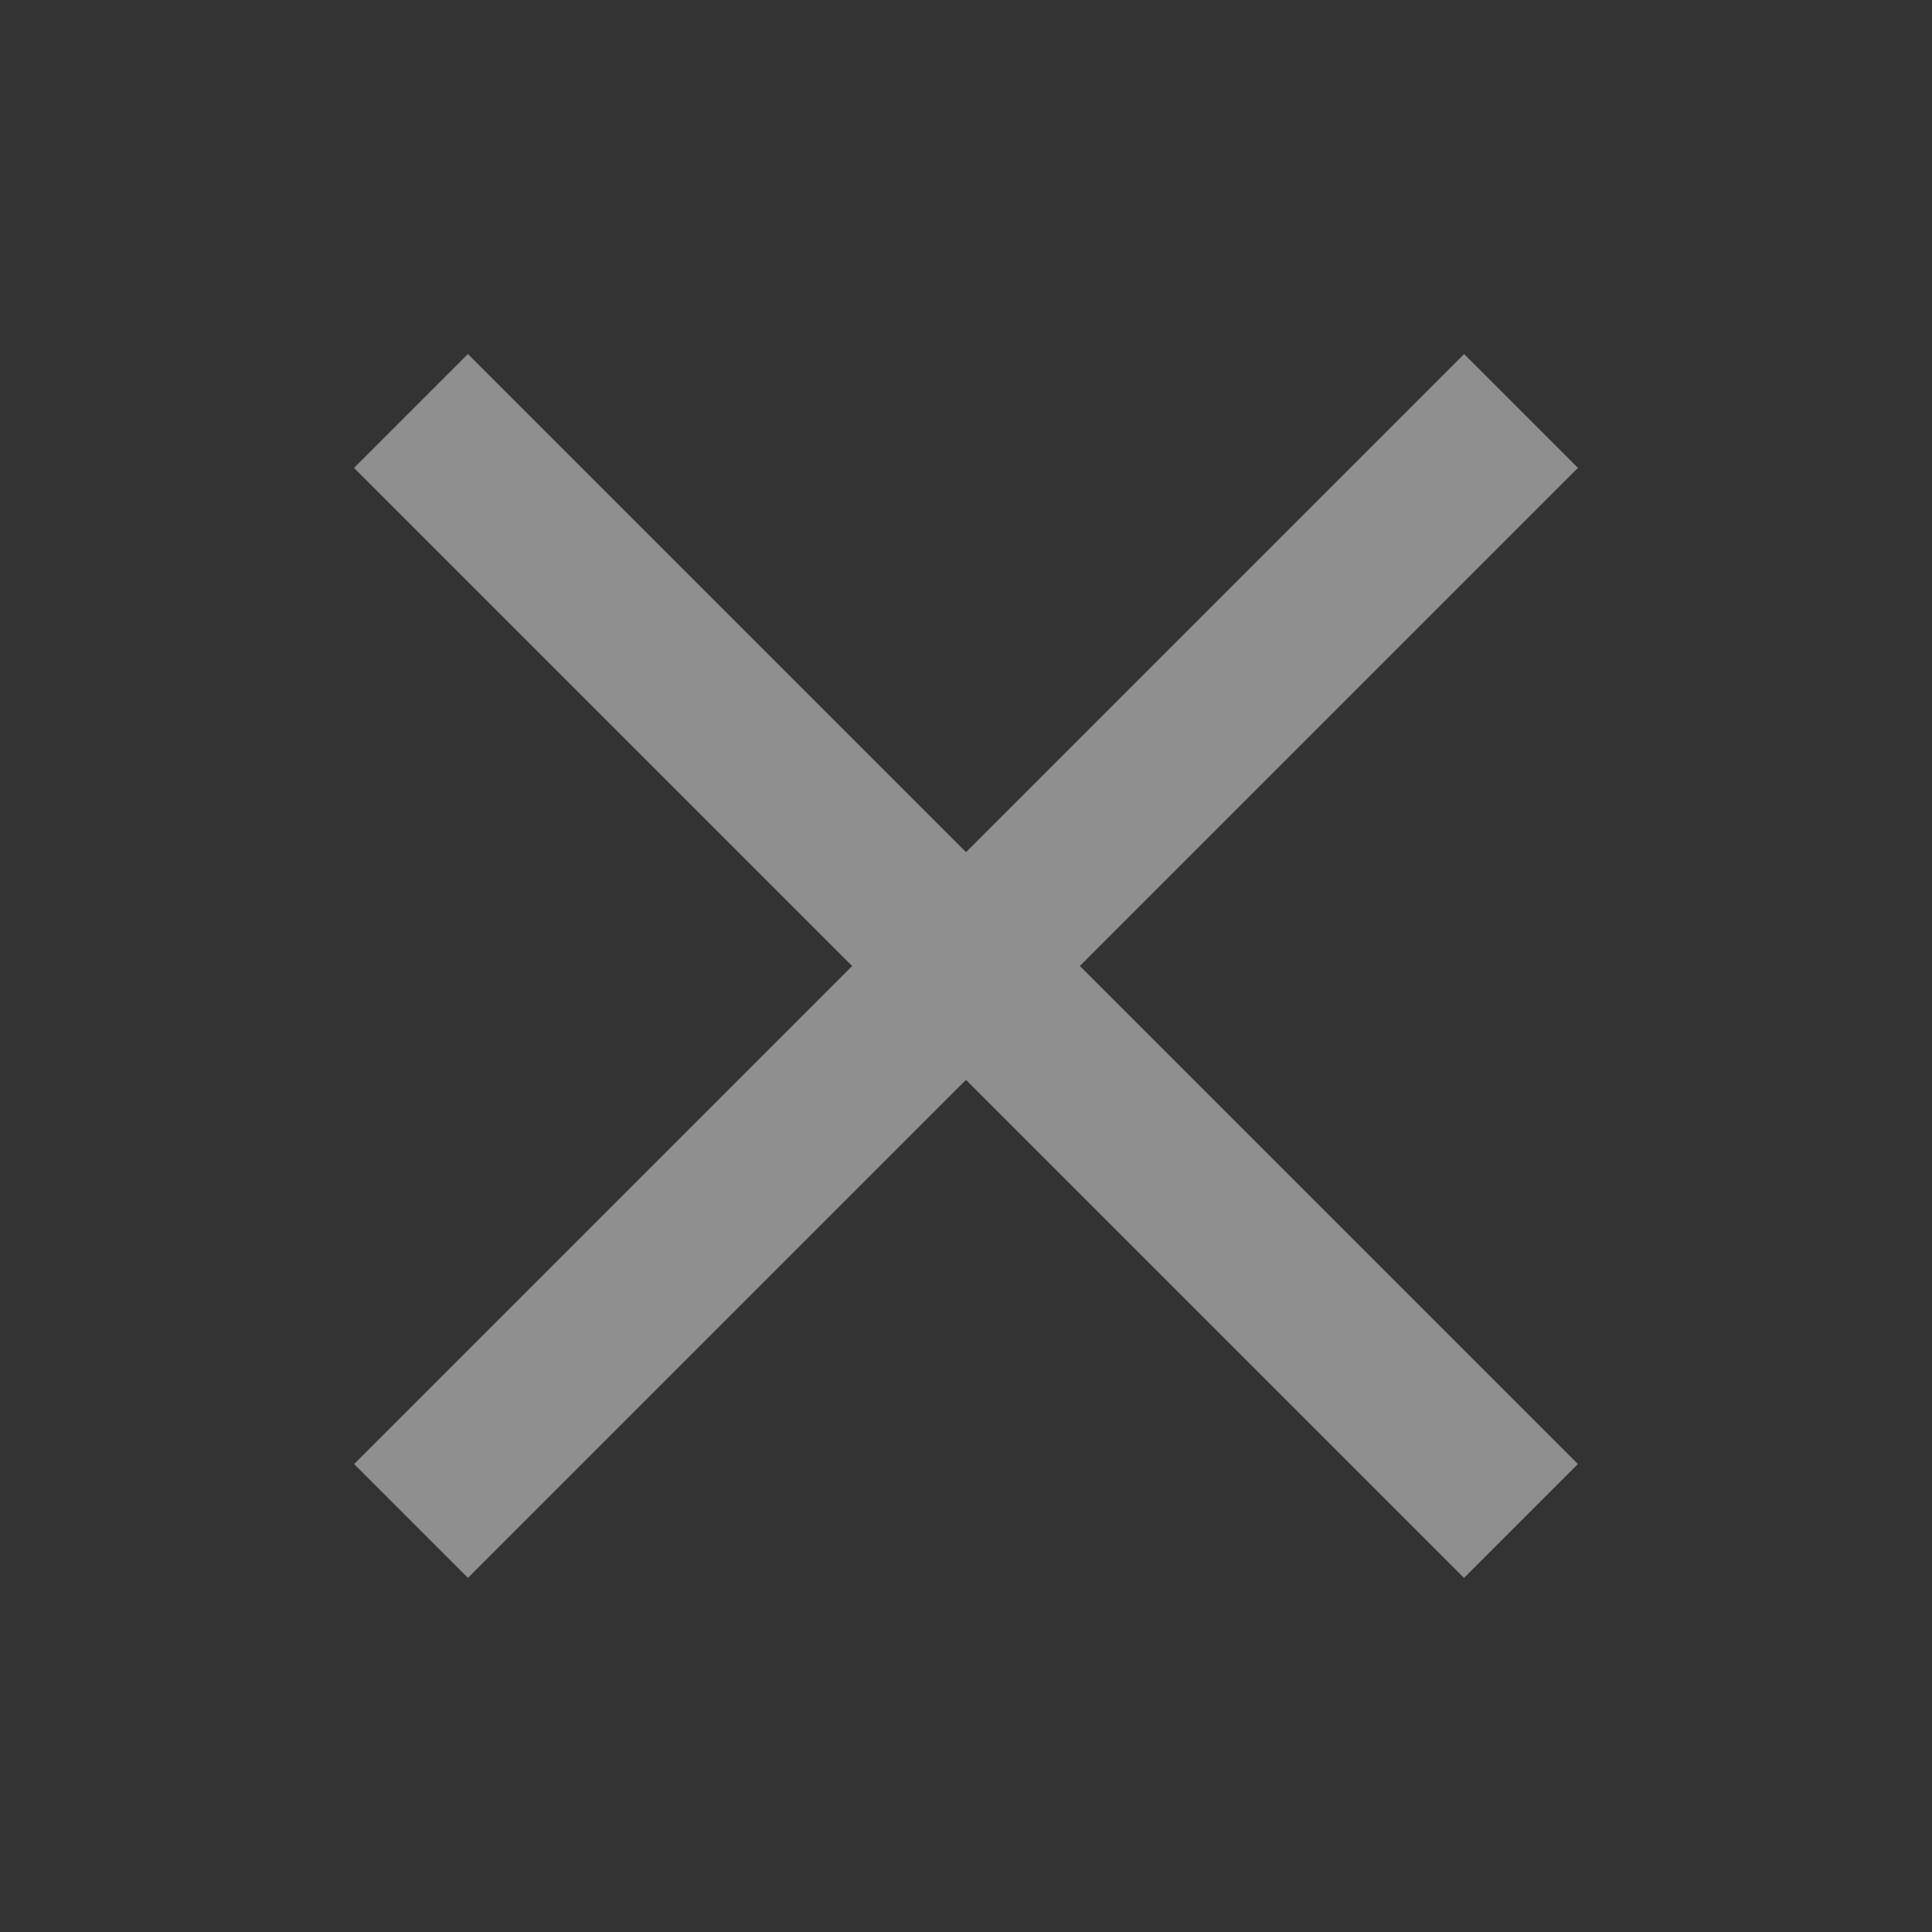 <svg width="24" height="24" viewBox="0 0 24 24" fill="none" xmlns="http://www.w3.org/2000/svg">
    <rect x="0" y="0" width="24" height="24" fill="#333333" stroke="none"/>
    <g opacity="0.45">
        <path d="M5.105 5.105L18.894 18.894" stroke="white" stroke-width="2" />
        <path d="M18.895 5.105L5.106 18.894" stroke="white" stroke-width="2" />
    </g>
</svg>